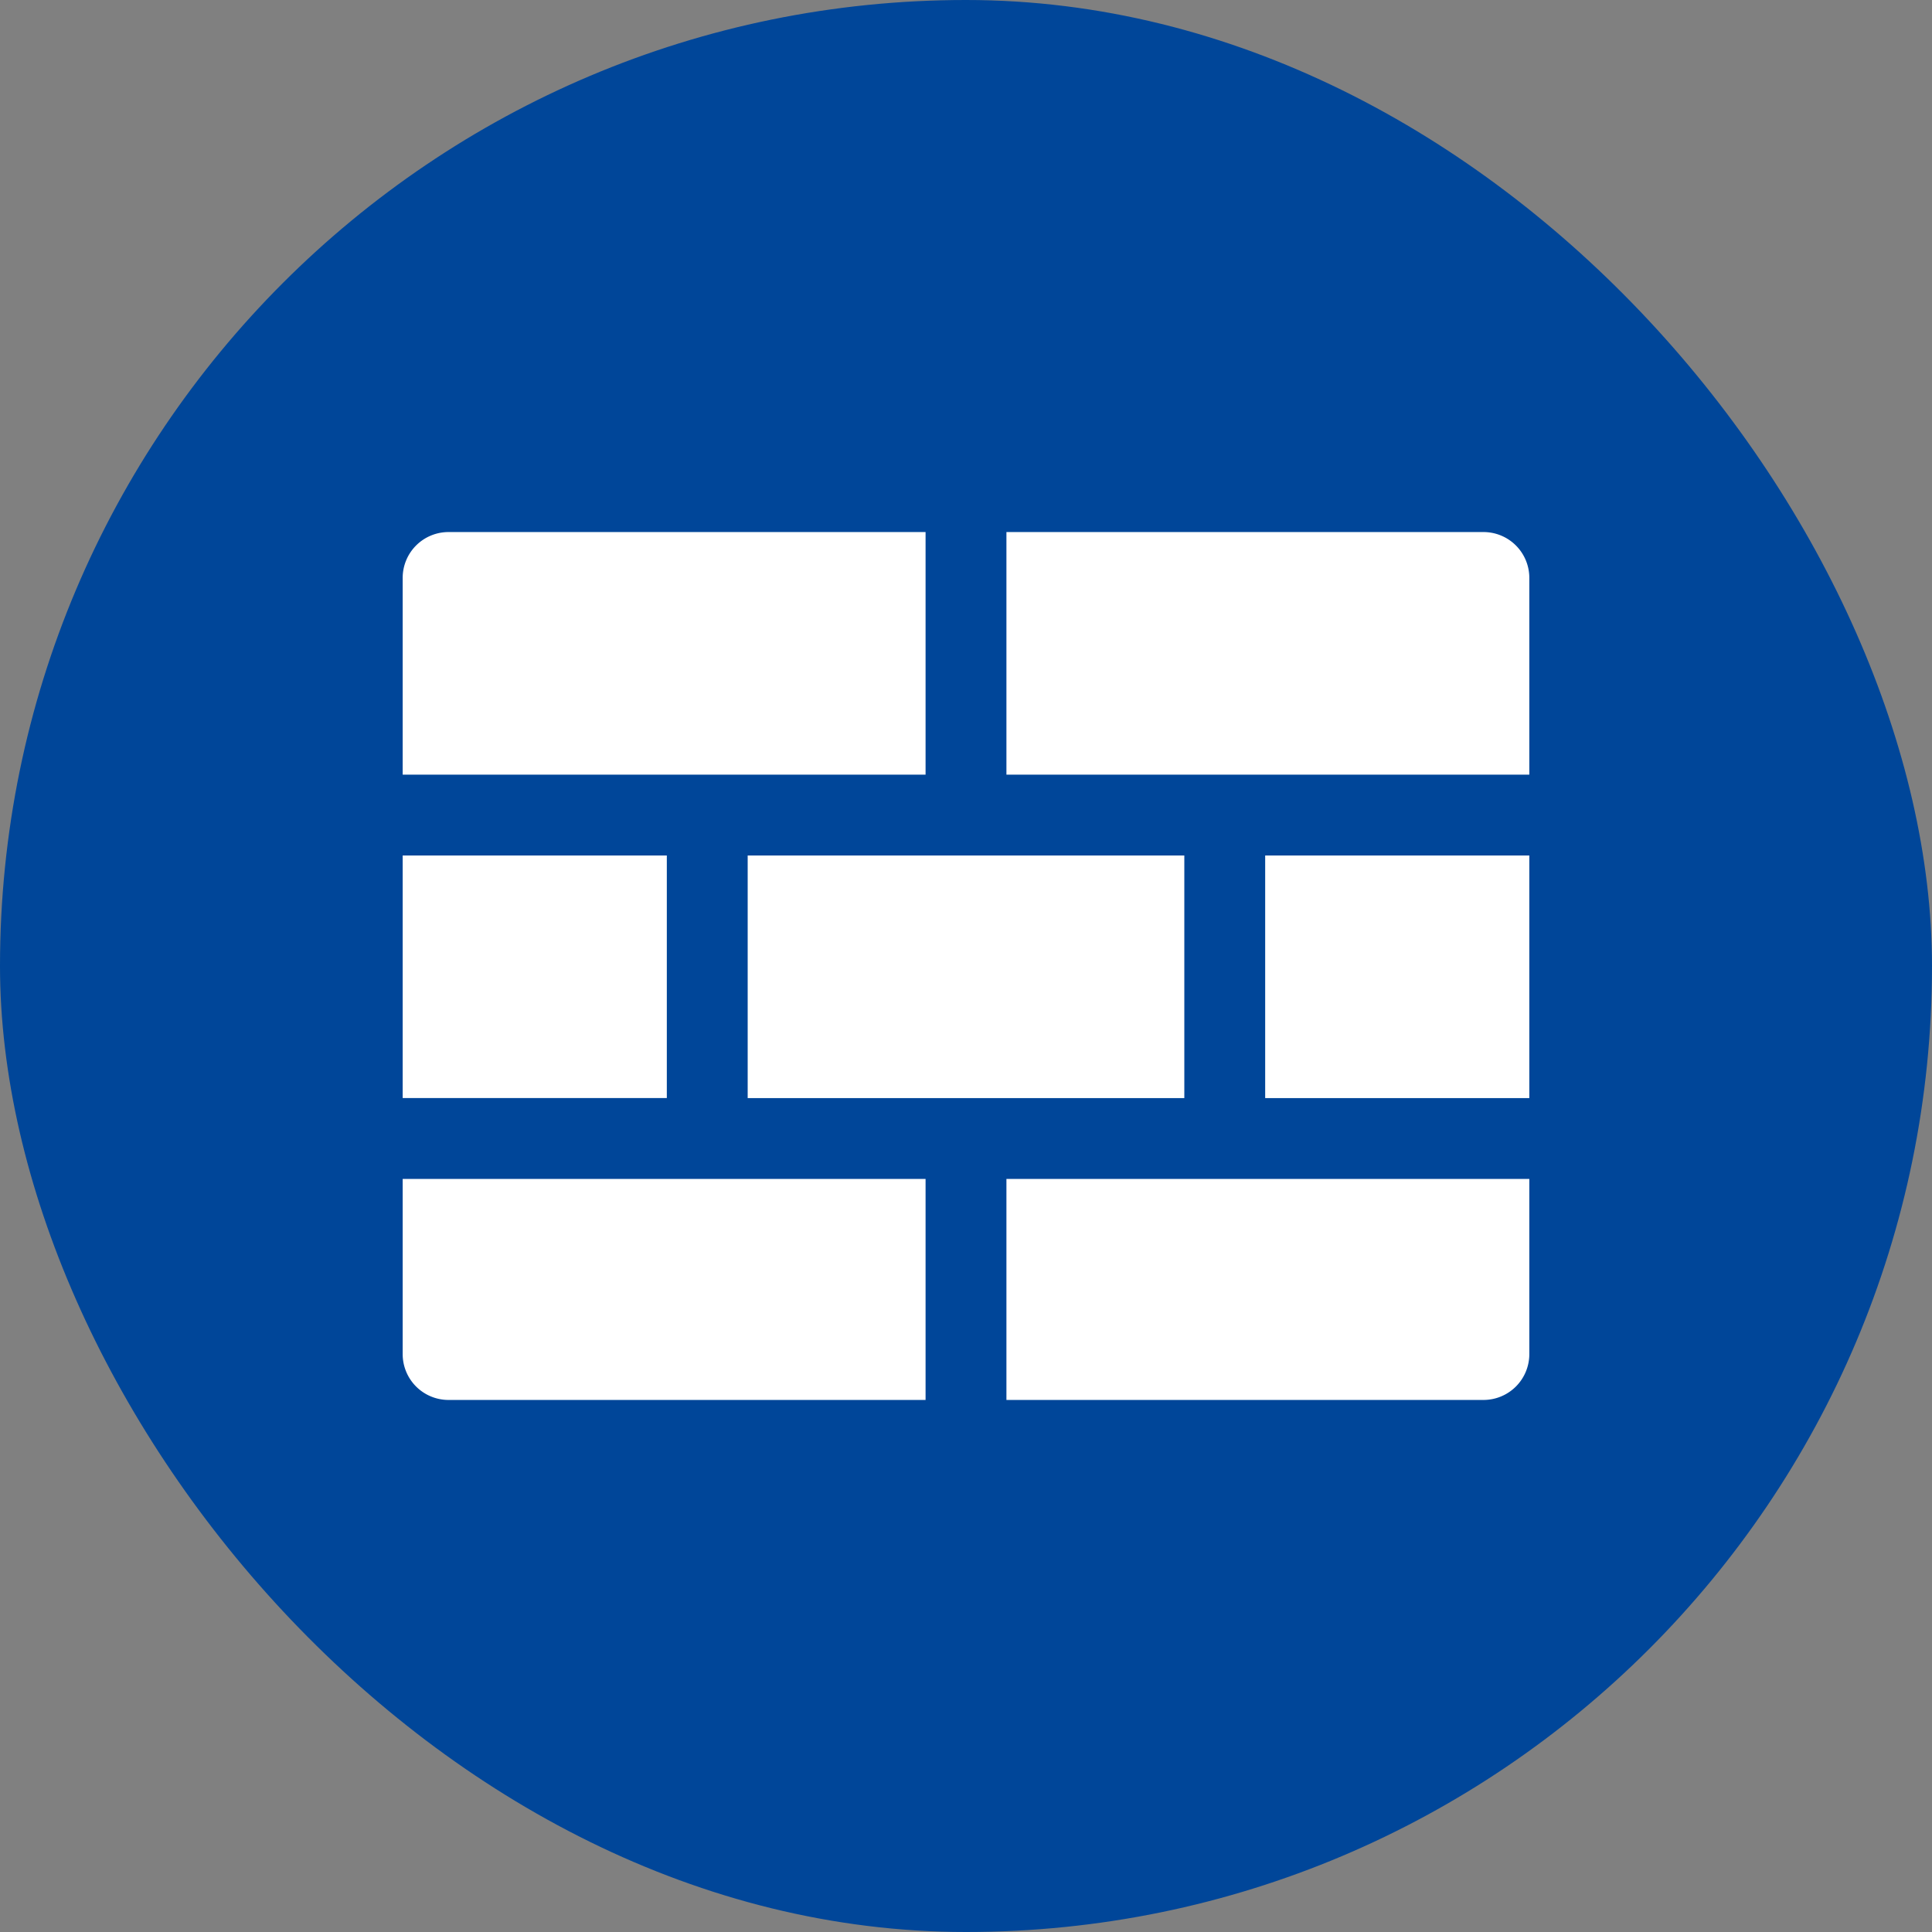 <!DOCTYPE svg PUBLIC "-//W3C//DTD SVG 1.1//EN" "http://www.w3.org/Graphics/SVG/1.1/DTD/svg11.dtd">
<!-- Uploaded to: SVG Repo, www.svgrepo.com, Transformed by: SVG Repo Mixer Tools -->
<svg fill="#ffffff" width="65px" height="65px" viewBox="-51.2 -51.2 358.40 358.40" id="Flat" xmlns="http://www.w3.org/2000/svg" stroke="#ffffff">
<rect x="-51.2" y="-51.2" width="358.40" height="358.40" fill="#808080" stroke="none"/>
<g id="SVGRepo_bgCarrier" stroke-width="0">
<rect x="-51.2" y="-51.2" width="358.40" height="358.40" rx="179.2" fill="#004699" strokewidth="0"/>
</g>
<g id="SVGRepo_tracerCarrier" stroke-linecap="round" stroke-linejoin="round"/>
<g id="SVGRepo_iconCarrier"> <path d="M232,56V92H136V48h88A8,8,0,0,1,232,56Zm-48,96h48V108H184Zm-96,0h80V108H88ZM72,108H24v44H72Zm64,100h88a8,8,0,0,0,8-8V168H136ZM120,48H32a8,8,0,0,0-8,8V92h96ZM24,200a8,8,0,0,0,8,8h88V168H24Z"/> </g>
</svg>